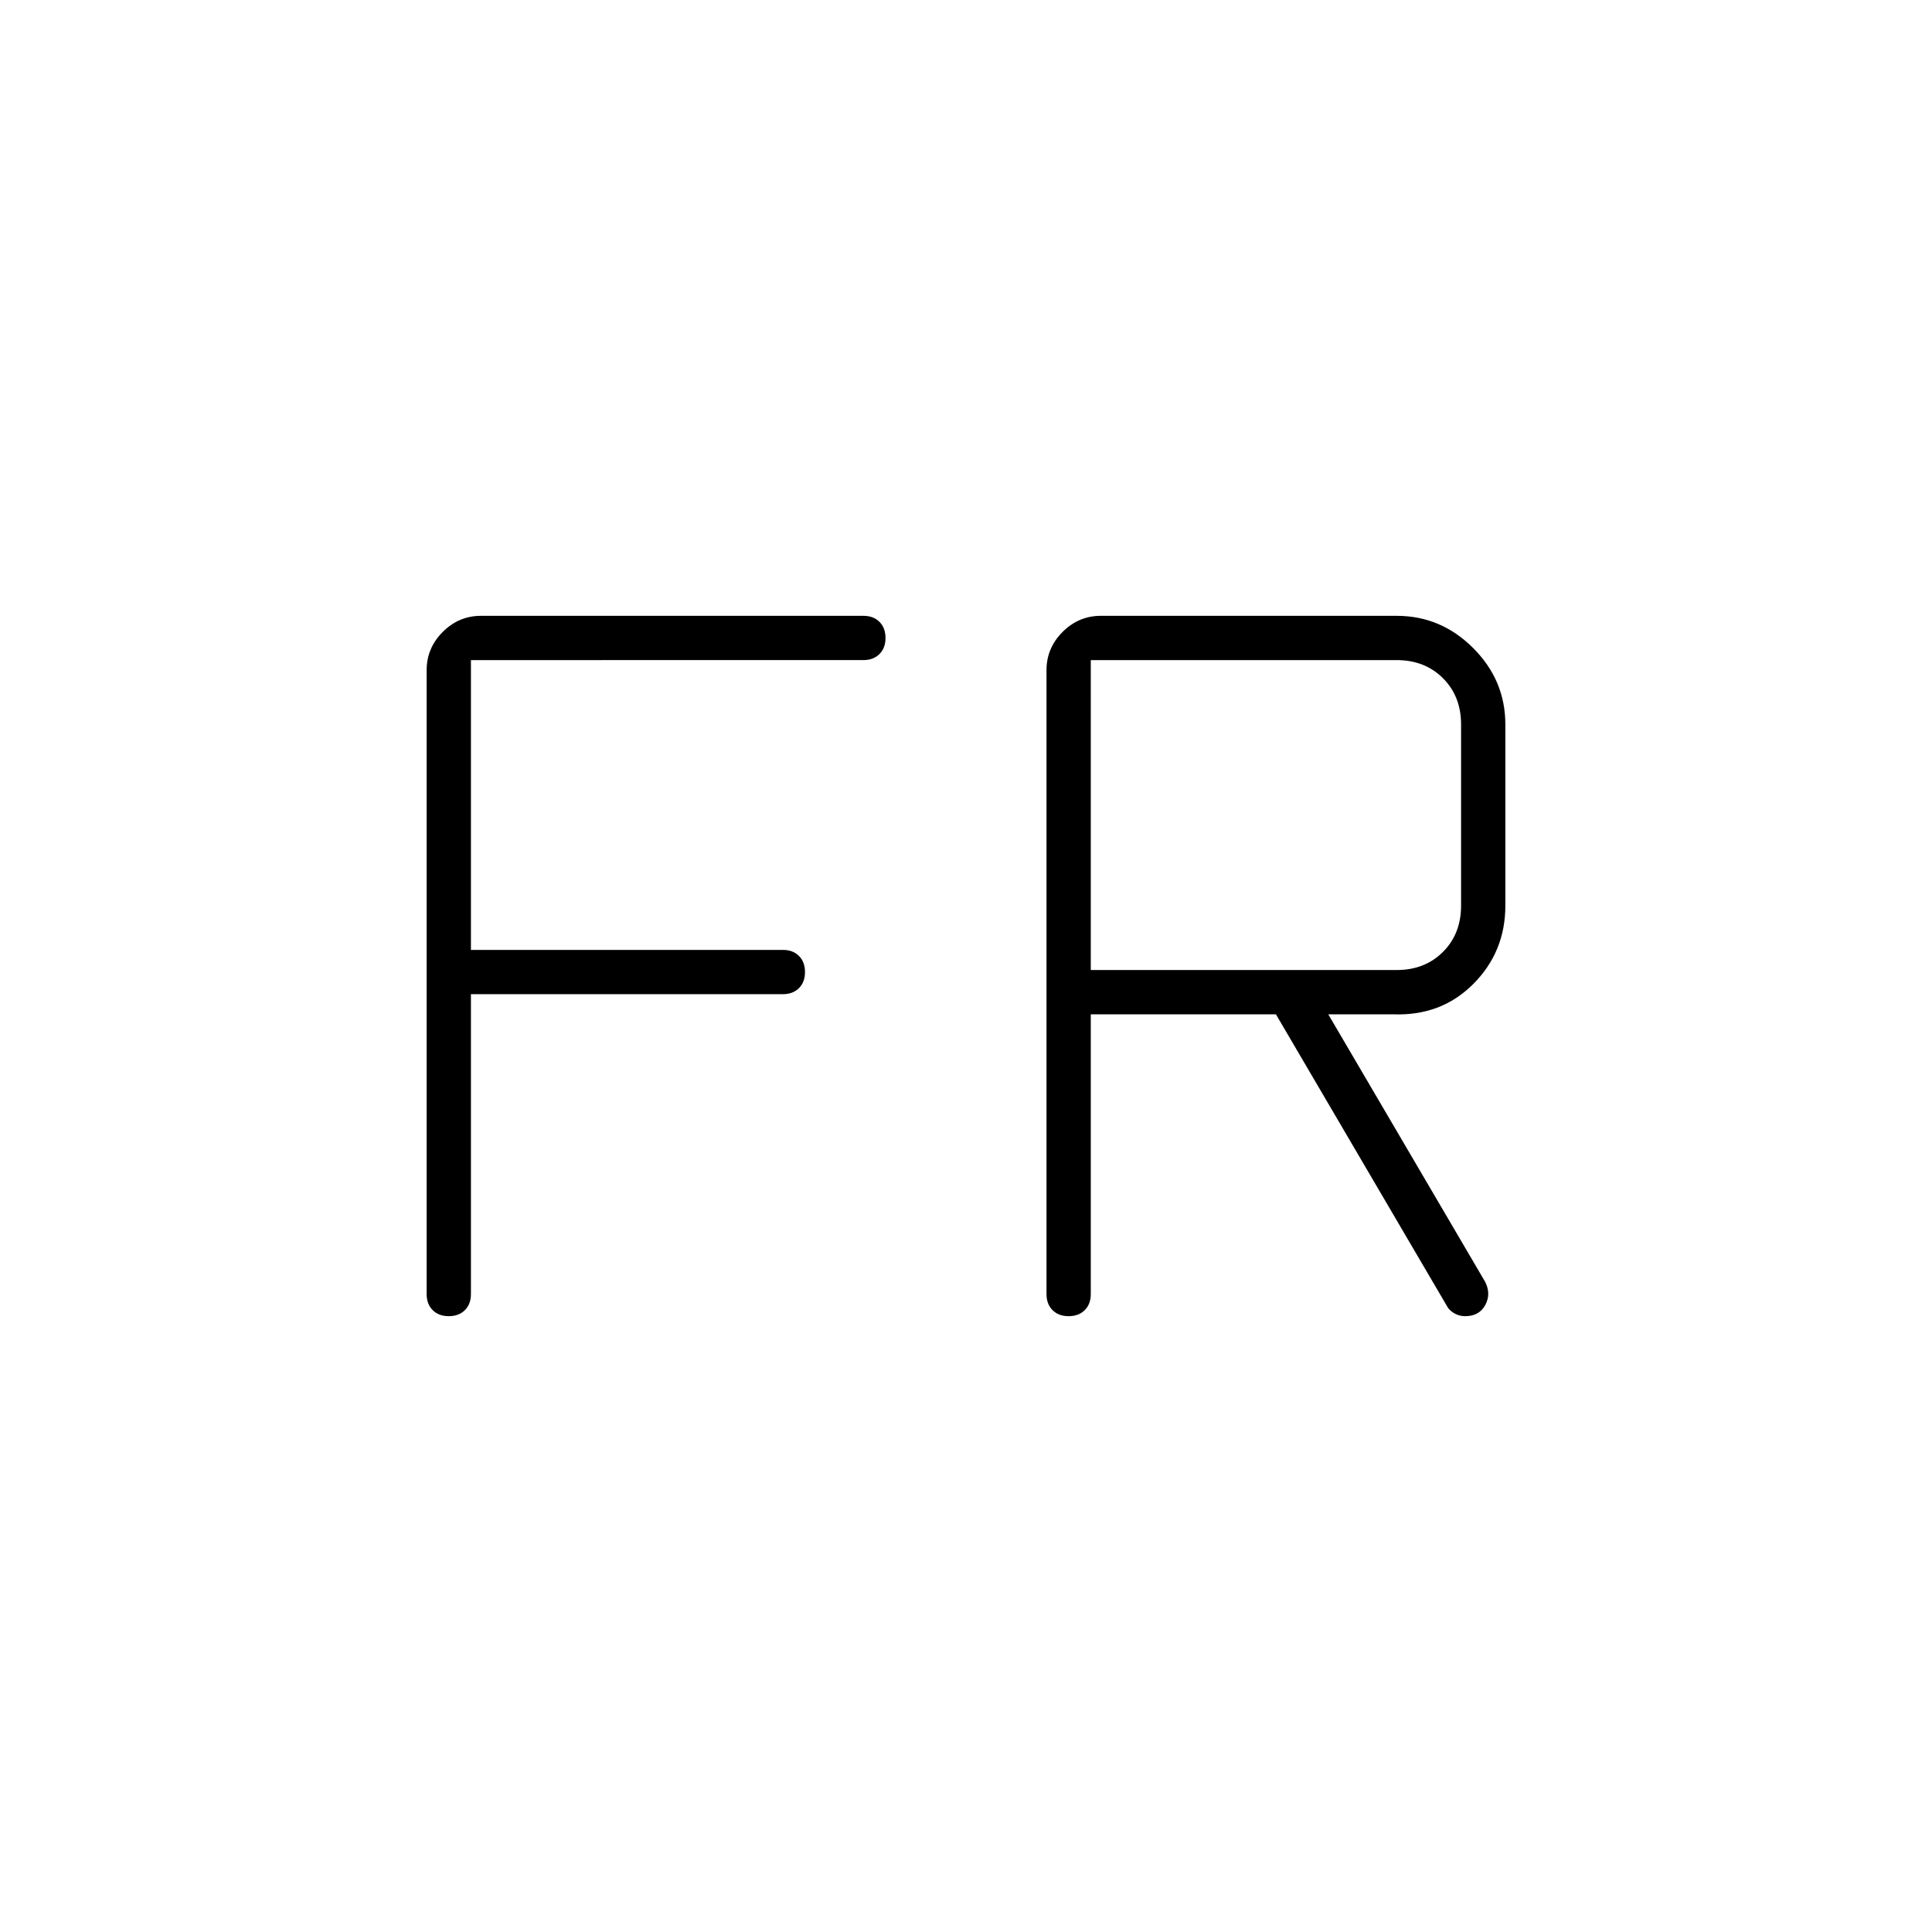 <svg xmlns="http://www.w3.org/2000/svg" width="48" height="48" viewBox="0 0 48 48"><path d="M11.15 32.7q-.25 0-.4-.15-.15-.15-.15-.4v-15.5q0-.55.4-.95.4-.4.95-.4h9.5q.25 0 .4.15.15.15.15.4t-.15.4q-.15.15-.4.15H11.7v7.2h7.75q.25 0 .4.15.15.15.15.4t-.15.4q-.15.15-.4.15H11.7v7.45q0 .25-.15.4-.15.15-.4.15Zm15.4 0q-.25 0-.4-.15-.15-.15-.15-.4v-15.5q0-.55.4-.95.4-.4.95-.4h7.35q1.1 0 1.9.8.8.8.8 1.9v4.5q0 1.15-.8 1.95t-2 .75H33l3.9 6.65q.15.3 0 .575-.15.275-.5.275-.15 0-.275-.075-.125-.075-.175-.175L31.7 25.2h-4.6v6.95q0 .25-.15.4-.15.15-.4.15Zm.55-8.6h7.6q.7 0 1.15-.45.45-.45.45-1.15V18q0-.7-.45-1.15-.45-.45-1.15-.45h-7.6Z"/></svg>